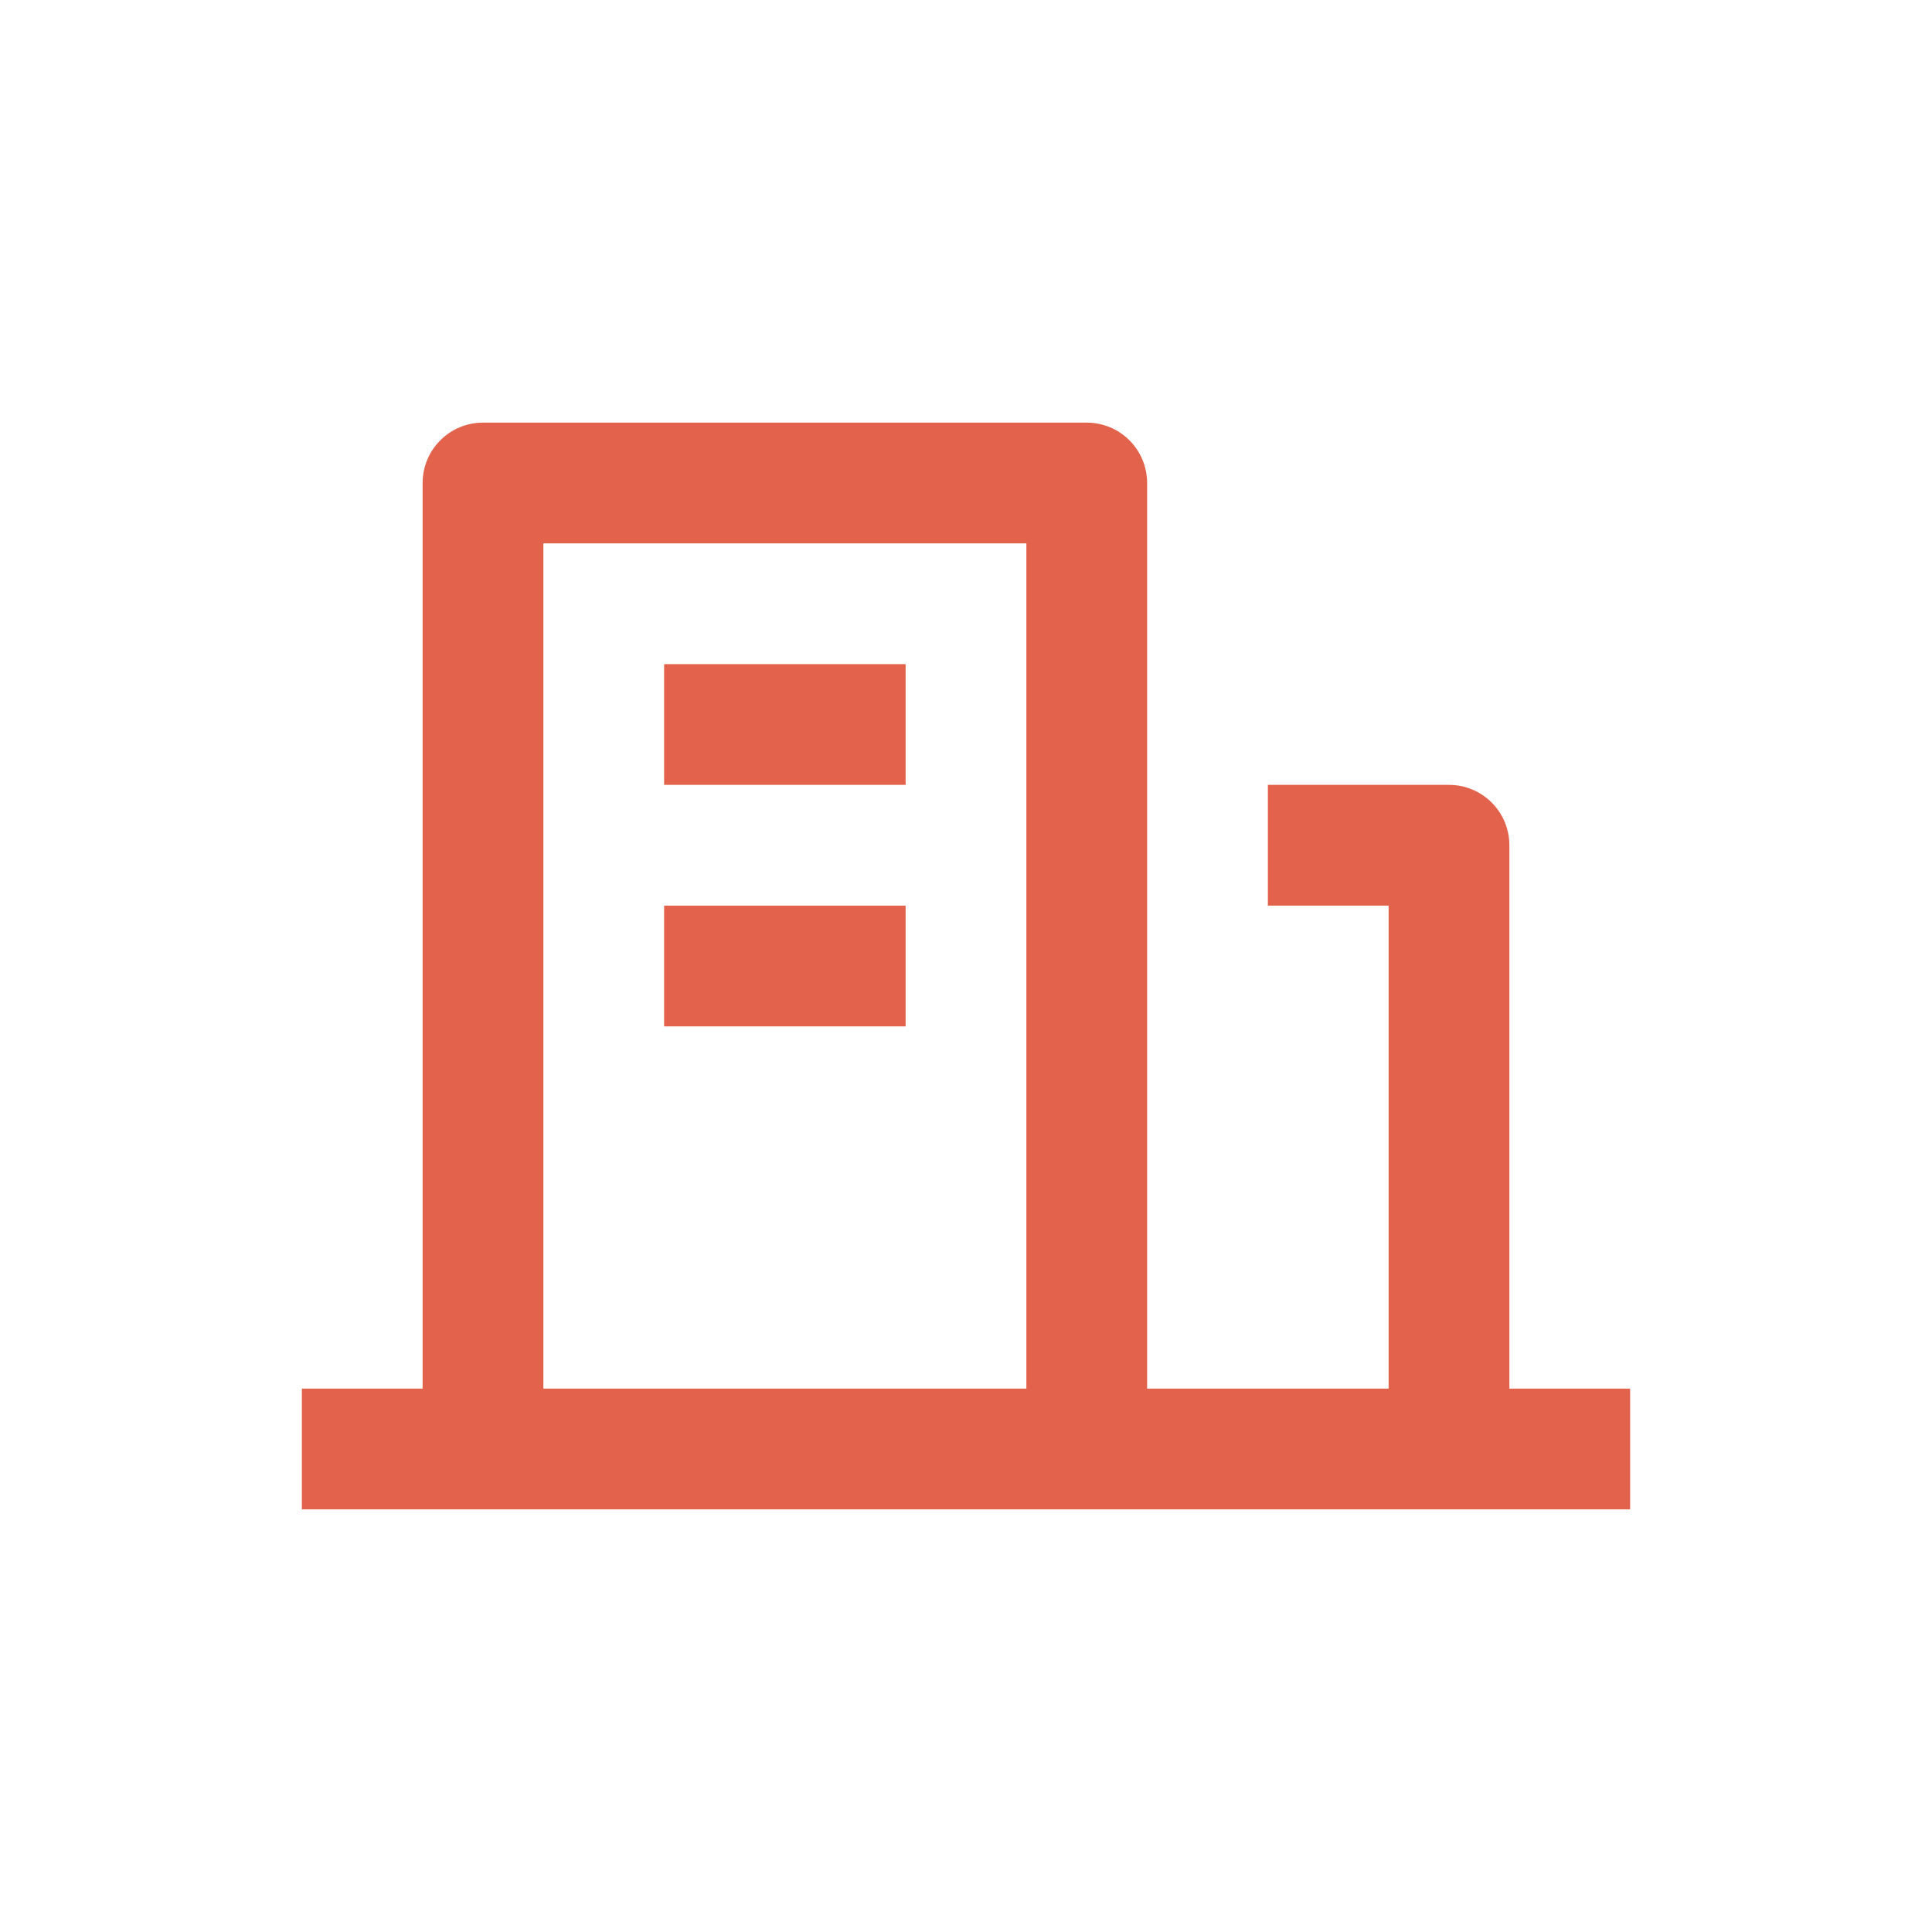 <svg width="32" height="32" viewBox="0 0 32 32" fill="none" xmlns="http://www.w3.org/2000/svg">
<path d="M25 23H27V25H5V23H7V8C7 7.735 7.105 7.48 7.293 7.293C7.48 7.105 7.735 7 8 7H18C18.265 7 18.52 7.105 18.707 7.293C18.895 7.48 19 7.735 19 8V23H23V15H21V13H24C24.265 13 24.52 13.105 24.707 13.293C24.895 13.48 25 13.735 25 14V23ZM9 9V23H17V9H9ZM11 15H15V17H11V15ZM11 11H15V13H11V11Z" fill="#E2624B"/>
</svg>
